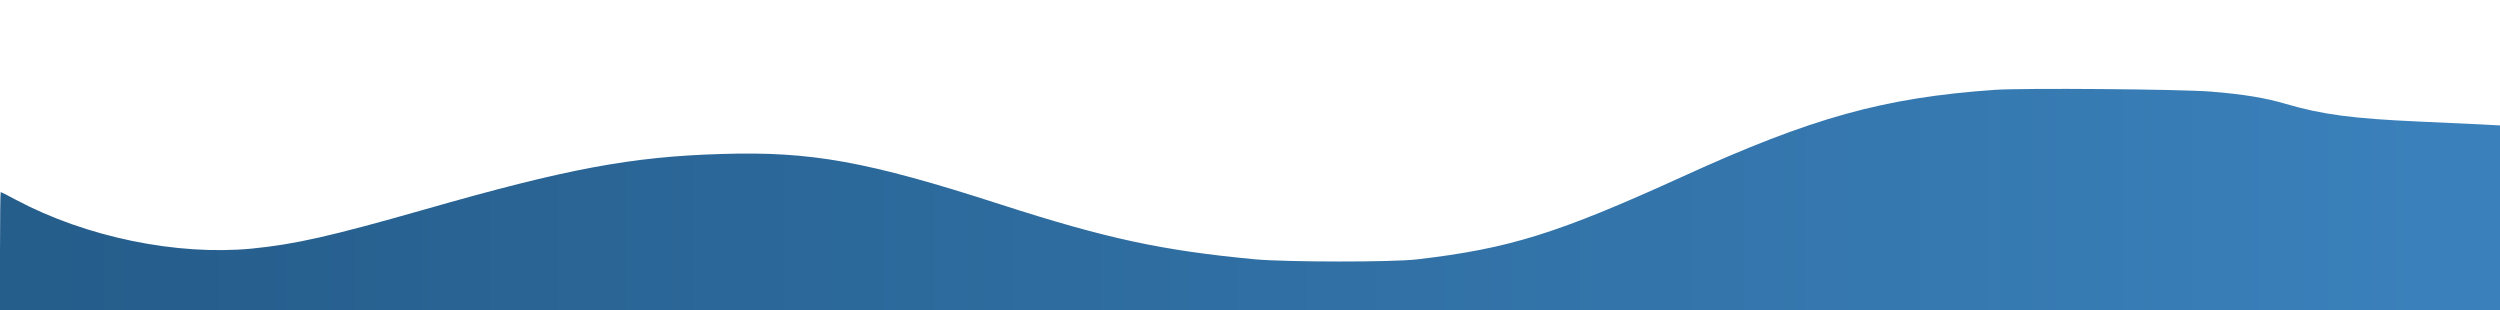 <?xml version="1.0" standalone="no"?>
<!DOCTYPE svg PUBLIC "-//W3C//DTD SVG 20010904//EN"
 "http://www.w3.org/TR/2001/REC-SVG-20010904/DTD/svg10.dtd">
<svg version="1.0" xmlns="http://www.w3.org/2000/svg"
 width="1419pt" height="176pt" viewBox="0 0 1419 176"
 preserveAspectRatio="xMidYMid meet">
<linearGradient id="linear-gradient">
    <stop offset="2.29%" stop-color="#255D8B"/>
    <stop offset=" 96.79%" stop-color="#3A80BA"/>
</linearGradient>
<g transform="translate(0,176) scale(0.1,-0.1)"
fill="url(#linear-gradient)" stroke="none">
<path d="M11322 1250 c-628 -44 -1037 -157 -1771 -492 -711 -324 -985 -409
-1506 -470 -140 -17 -742 -16 -920 0 -529 50 -843 117 -1450 313 -753 243
-1071 301 -1580 285 -512 -15 -878 -84 -1685 -315 -537 -153 -732 -197 -980
-222 -426 -41 -941 65 -1338 276 -46 25 -86 45 -88 45 -2 0 -4 -151 -4 -335
l0 -335 7095 0 7095 0 0 524 0 524 -112 6 c-62 3 -219 10 -348 16 -379 17
-550 40 -755 100 -119 35 -242 55 -425 70 -176 14 -1069 21 -1228 10z"/>
</g>
</svg>
